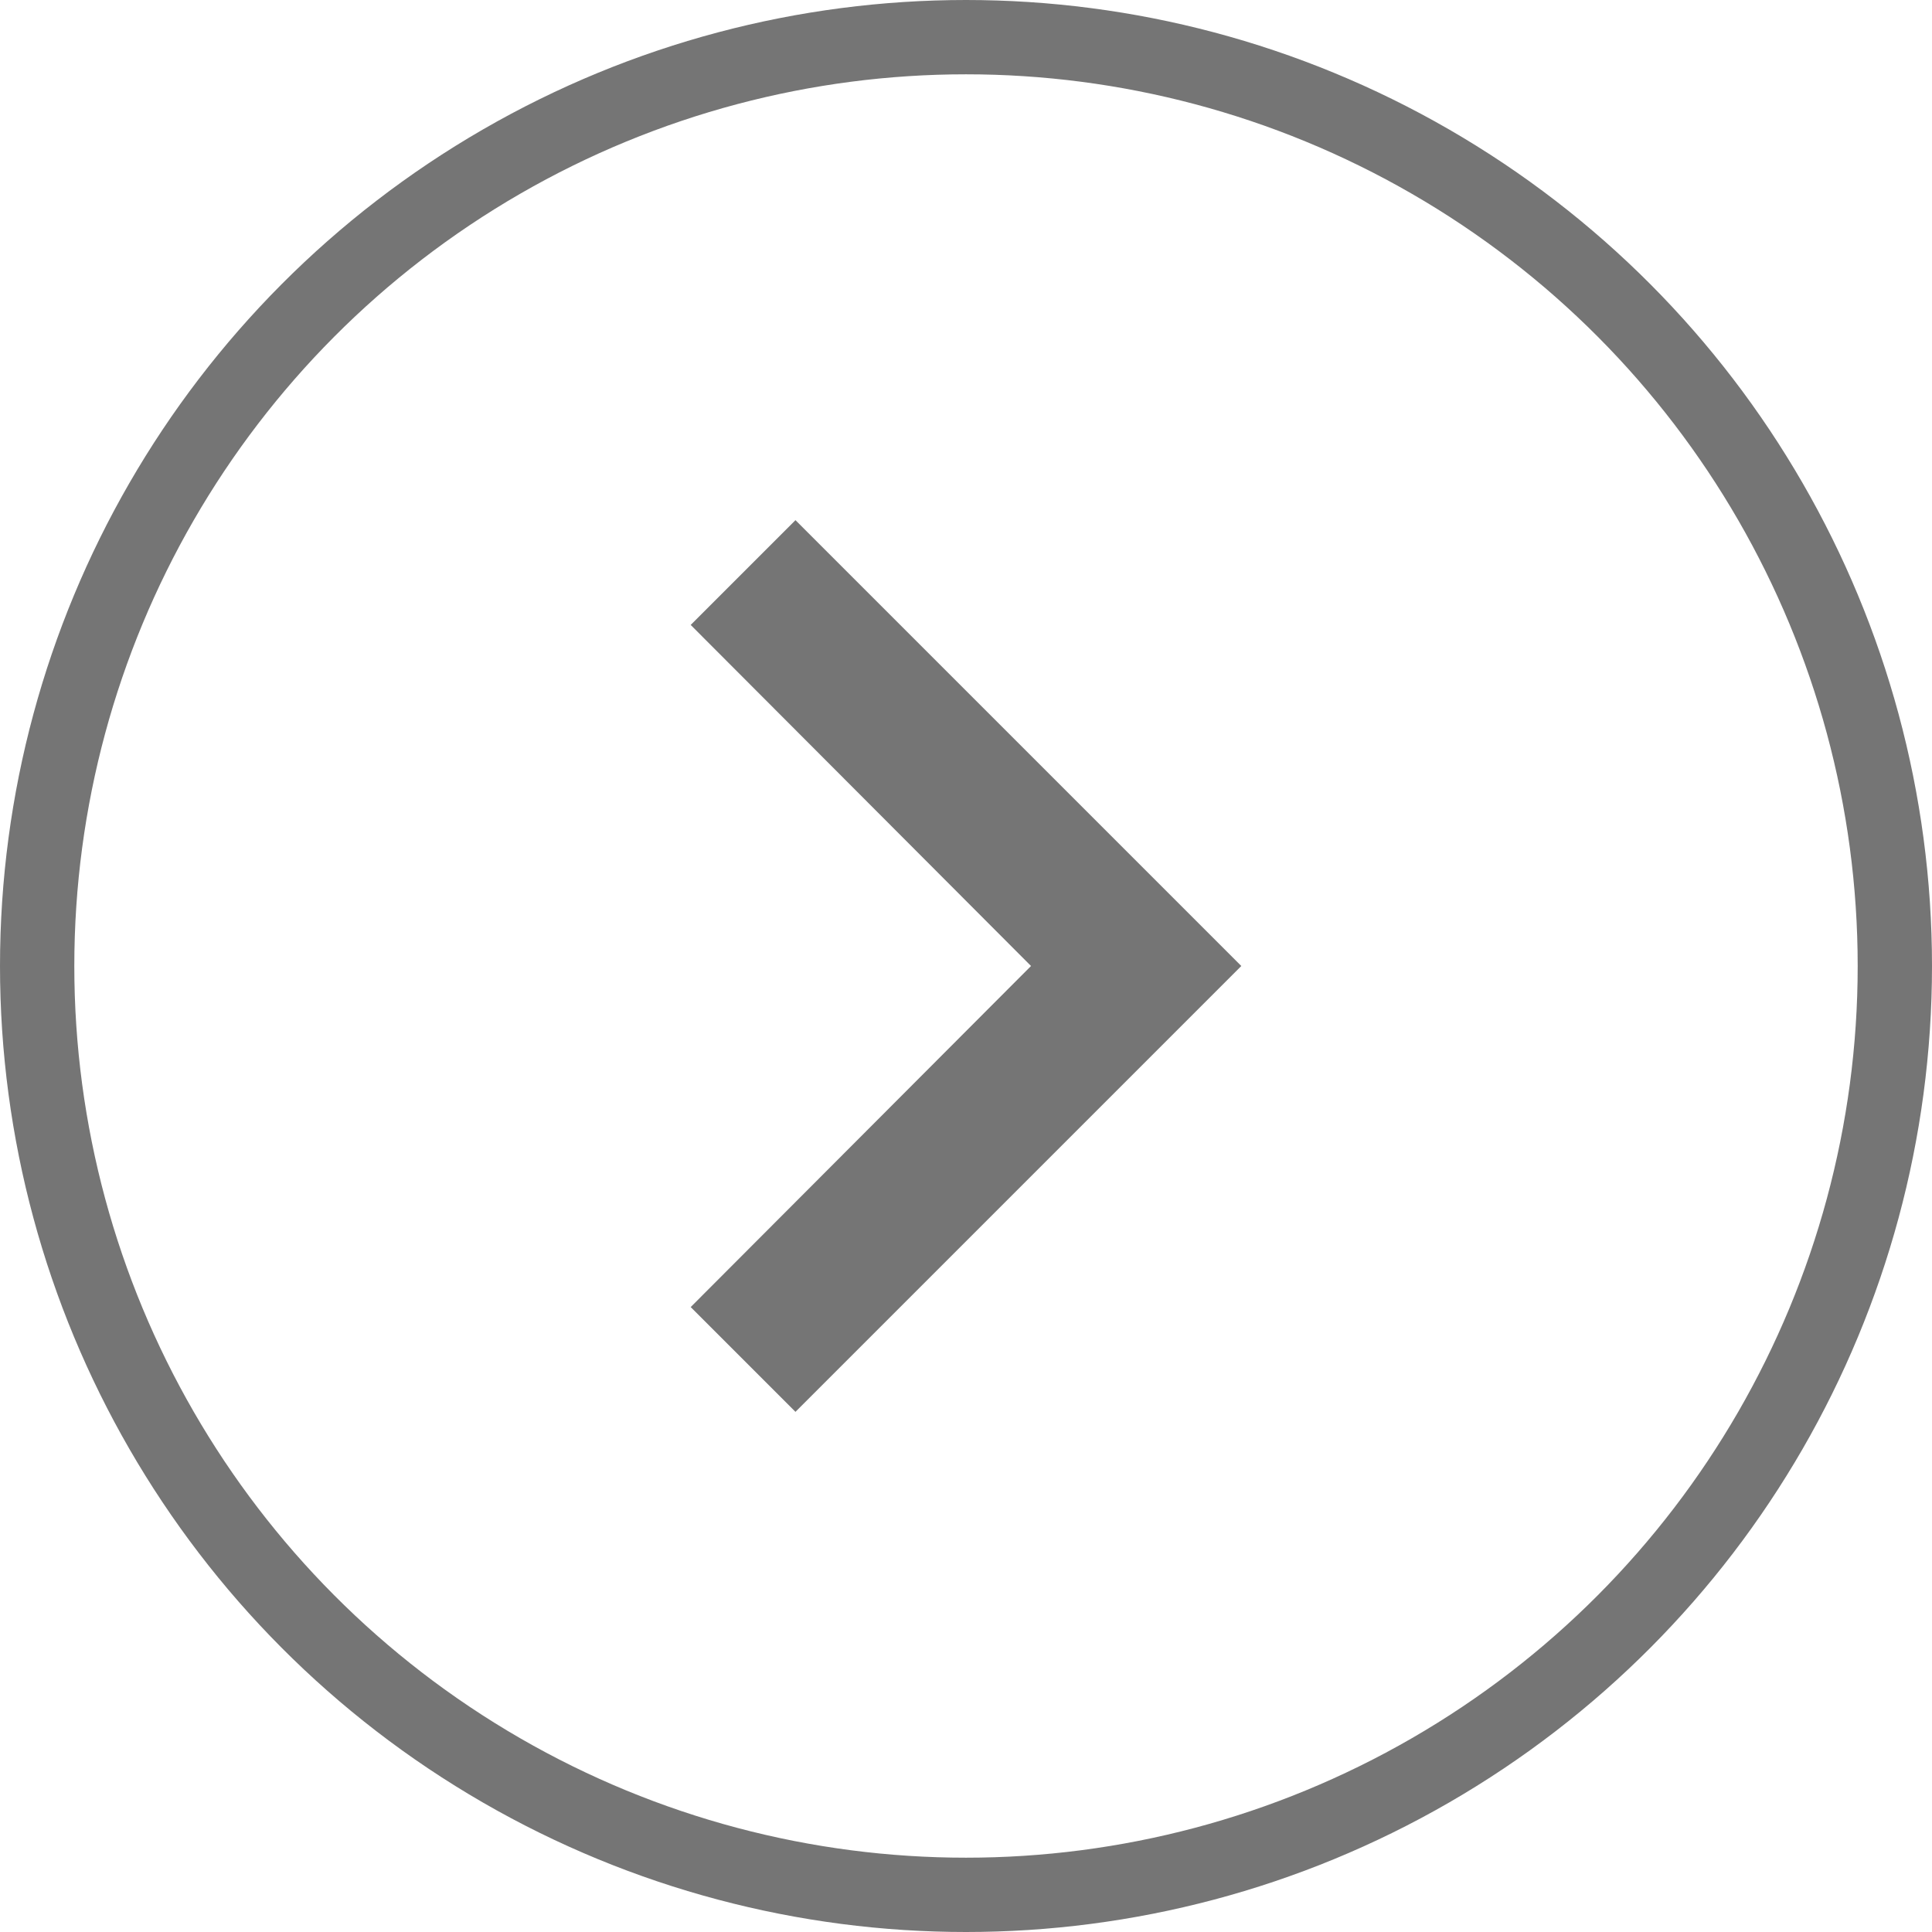 <svg width="26" height="26" viewBox="0 0 26 26" fill="none" xmlns="http://www.w3.org/2000/svg">
<g id="chevron_right_24px">
<path id="icon/navigation/chevron_right_24px" d="M10.705 7L9.295 8.41L13.875 13L9.295 17.59L10.705 19L16.705 13L10.705 7Z" fill="black" fill-opacity="0.54"/>
<circle id="Ellipse 56" cx="13" cy="13" r="12.5" stroke="black" stroke-opacity="0.54"/>
</g>
</svg>
